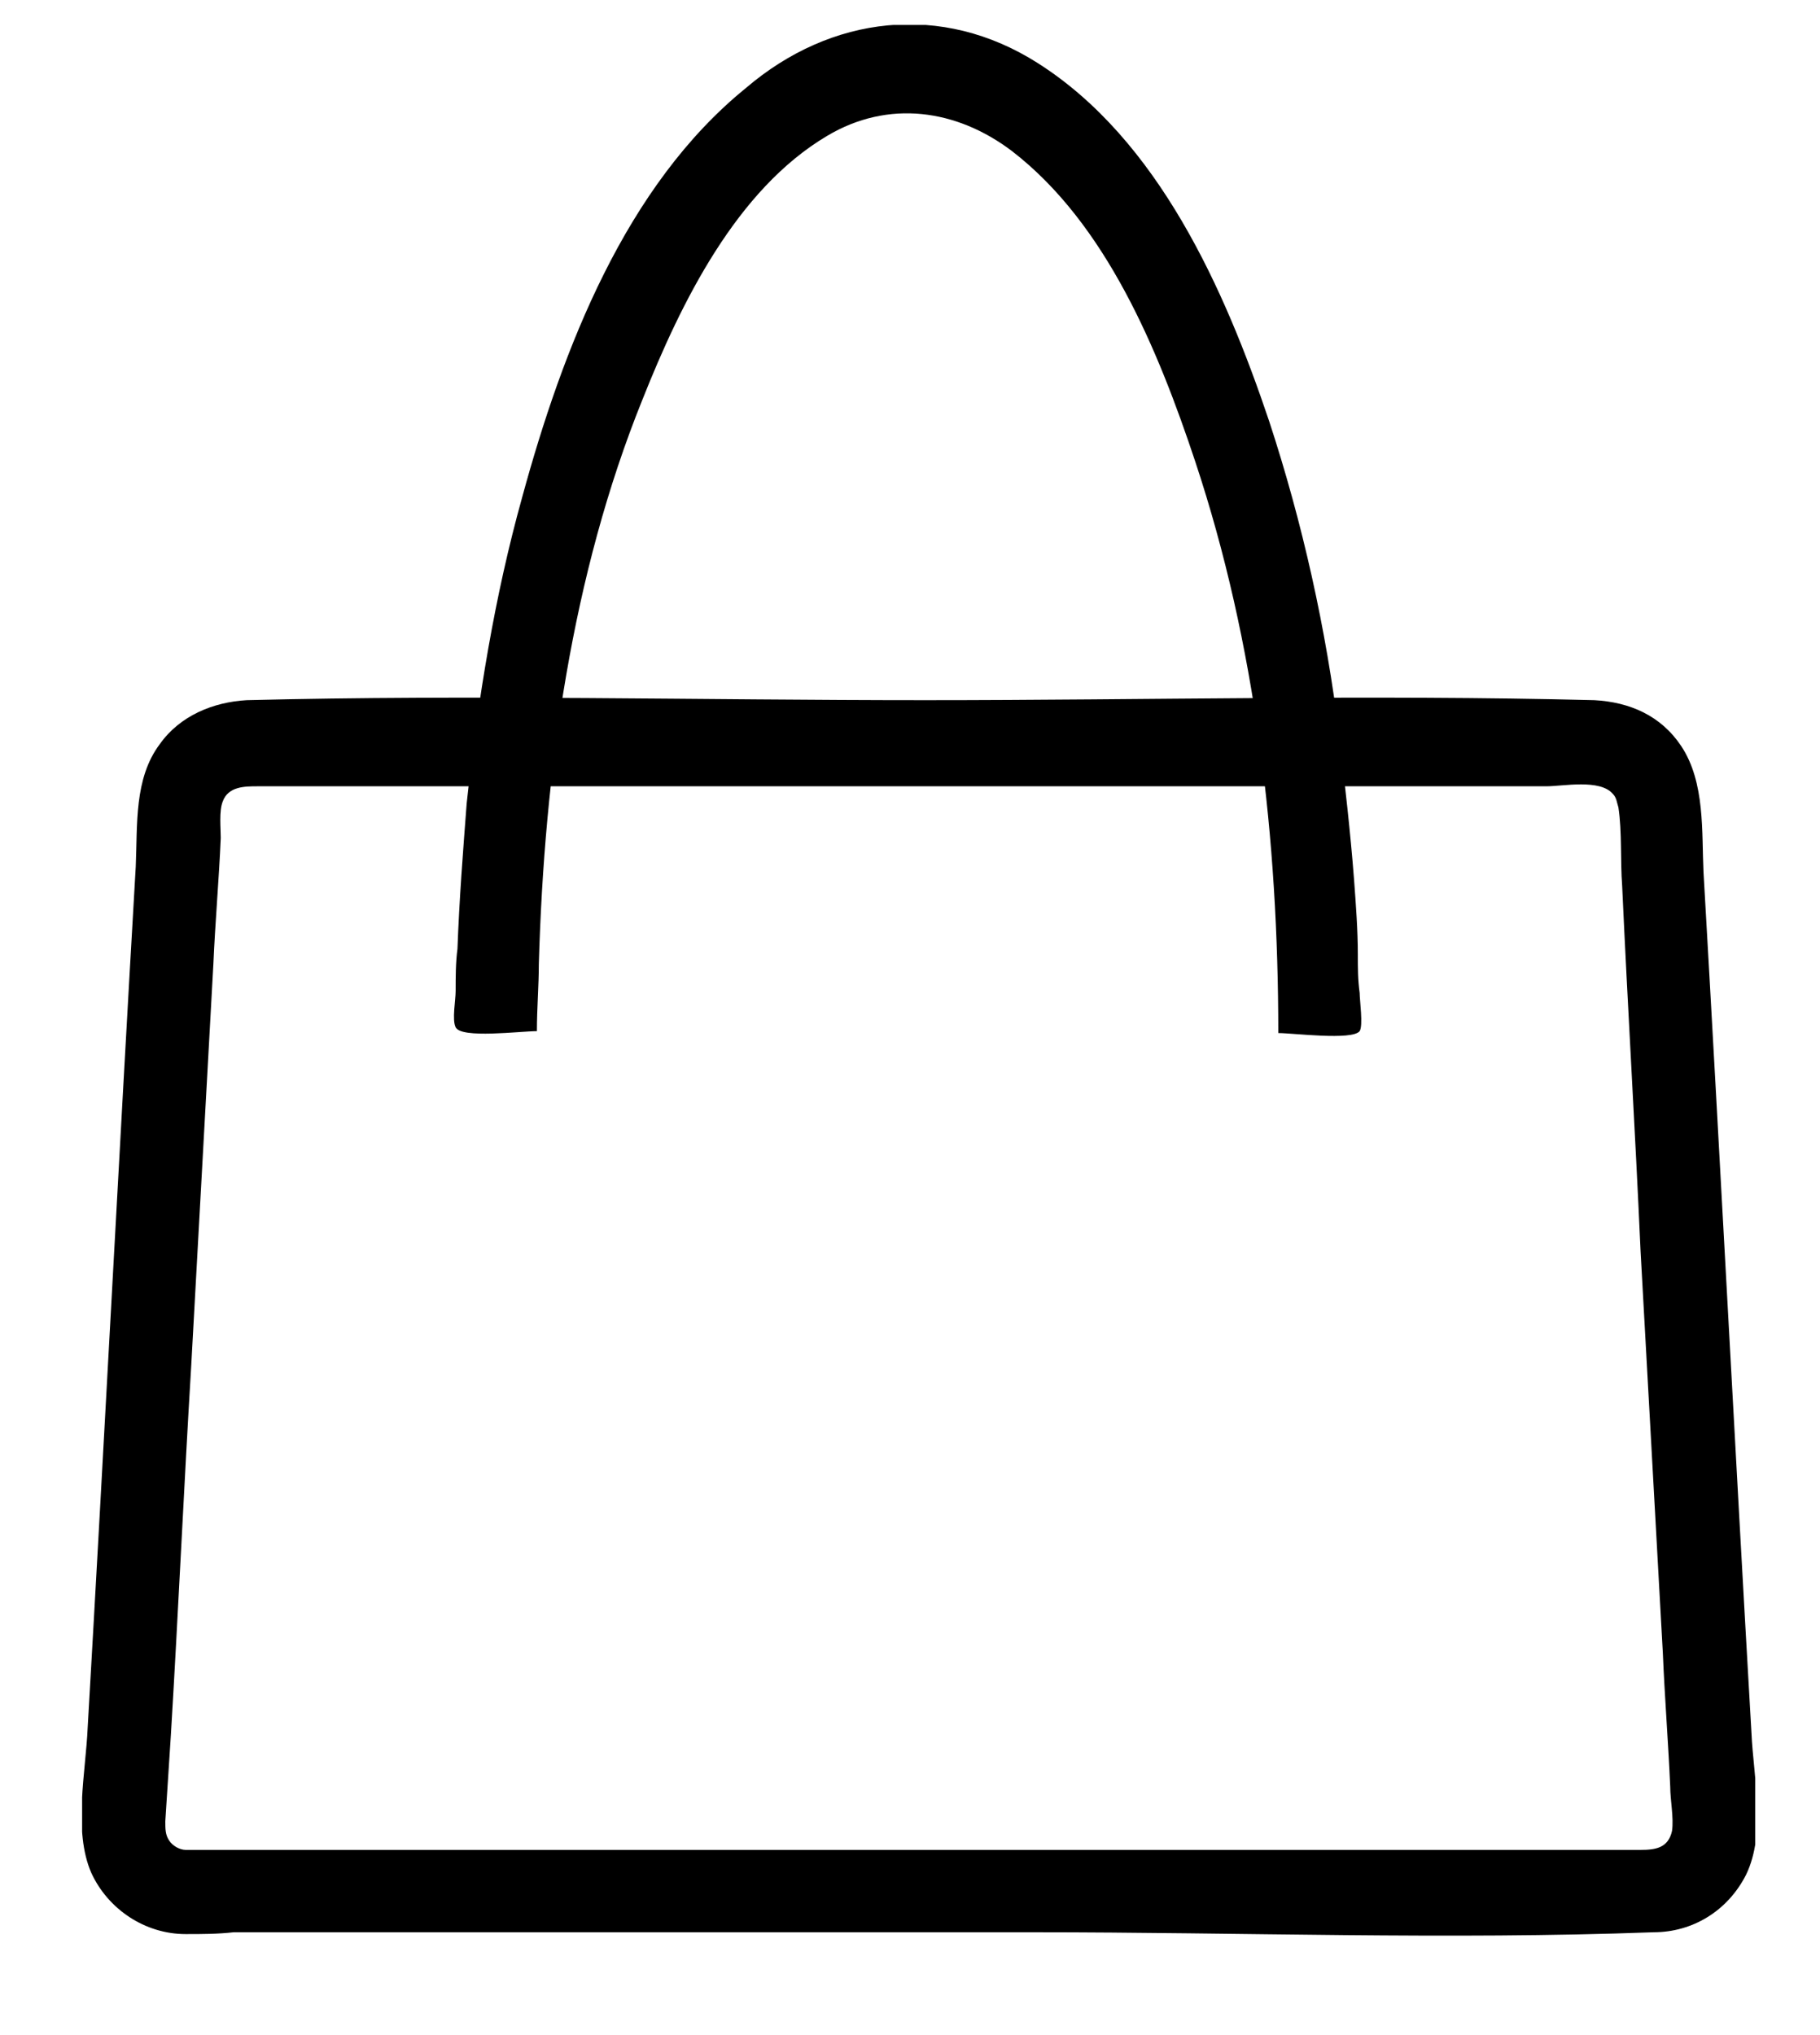 <svg width="17" height="19" viewBox="0 0 17 19" fill="none" xmlns="http://www.w3.org/2000/svg">
<g clip-path="url(#clip0)">
<path d="M1.734 17.271H15.324C15.463 17.271 15.583 17.254 15.618 17.093C15.635 16.968 15.601 16.807 15.601 16.682C15.583 16.271 15.549 15.843 15.532 15.432L15.324 11.681C15.273 10.538 15.204 9.413 15.152 8.27C15.134 8.038 15.152 7.77 15.117 7.538C15.1 7.484 15.1 7.448 15.065 7.412C14.944 7.27 14.599 7.341 14.444 7.341H2.408C2.287 7.341 2.131 7.341 2.08 7.484C2.045 7.573 2.062 7.734 2.062 7.823C2.045 8.216 2.01 8.609 1.993 9.002L1.786 12.753C1.717 13.896 1.665 15.057 1.596 16.2L1.544 17.004C1.544 17.075 1.544 17.129 1.579 17.182C1.613 17.236 1.682 17.271 1.734 17.271ZM1.734 18.057C1.354 18.057 1.009 17.825 0.853 17.486C0.681 17.093 0.802 16.539 0.819 16.128C0.974 13.449 1.112 10.77 1.268 8.091C1.285 7.698 1.251 7.27 1.492 6.948C1.682 6.68 1.993 6.555 2.304 6.537C4.411 6.484 6.535 6.537 8.642 6.537C10.714 6.537 12.803 6.484 14.893 6.537C15.221 6.555 15.514 6.68 15.704 6.966C15.929 7.305 15.894 7.77 15.912 8.145C16.067 10.824 16.205 13.503 16.36 16.182C16.378 16.593 16.499 17.111 16.309 17.504C16.136 17.843 15.808 18.04 15.445 18.04C13.528 18.111 11.594 18.04 9.66 18.04H2.183C2.028 18.057 1.89 18.057 1.734 18.057Z" fill="black"/>
<path d="M5.015 9.627C4.86 9.627 4.307 9.699 4.256 9.591C4.221 9.52 4.256 9.341 4.256 9.252C4.256 9.127 4.256 8.984 4.273 8.859C4.29 8.395 4.325 7.948 4.359 7.502C4.463 6.537 4.618 5.573 4.877 4.644C5.257 3.251 5.844 1.733 6.967 0.822C7.761 0.143 8.797 0.018 9.695 0.59C10.818 1.304 11.439 2.697 11.854 3.93C12.165 4.876 12.389 5.876 12.51 6.877C12.562 7.323 12.614 7.77 12.648 8.216C12.665 8.448 12.683 8.681 12.683 8.913C12.683 9.038 12.683 9.145 12.7 9.27C12.7 9.341 12.734 9.574 12.7 9.627C12.631 9.716 12.078 9.645 11.94 9.645C11.94 7.841 11.733 6.019 11.163 4.305C10.818 3.269 10.334 2.09 9.453 1.411C8.935 1.018 8.296 0.929 7.727 1.268C6.88 1.769 6.362 2.822 6 3.733C5.343 5.359 5.084 7.198 5.033 9.002C5.033 9.199 5.015 9.413 5.015 9.627Z" fill="black"/>
</g>
<defs>
<clipPath id="clip0">
<rect width="15.628" height="17.86" fill="white" transform="translate(0.767 0.233)"/>
</clipPath>
</defs>
</svg>
